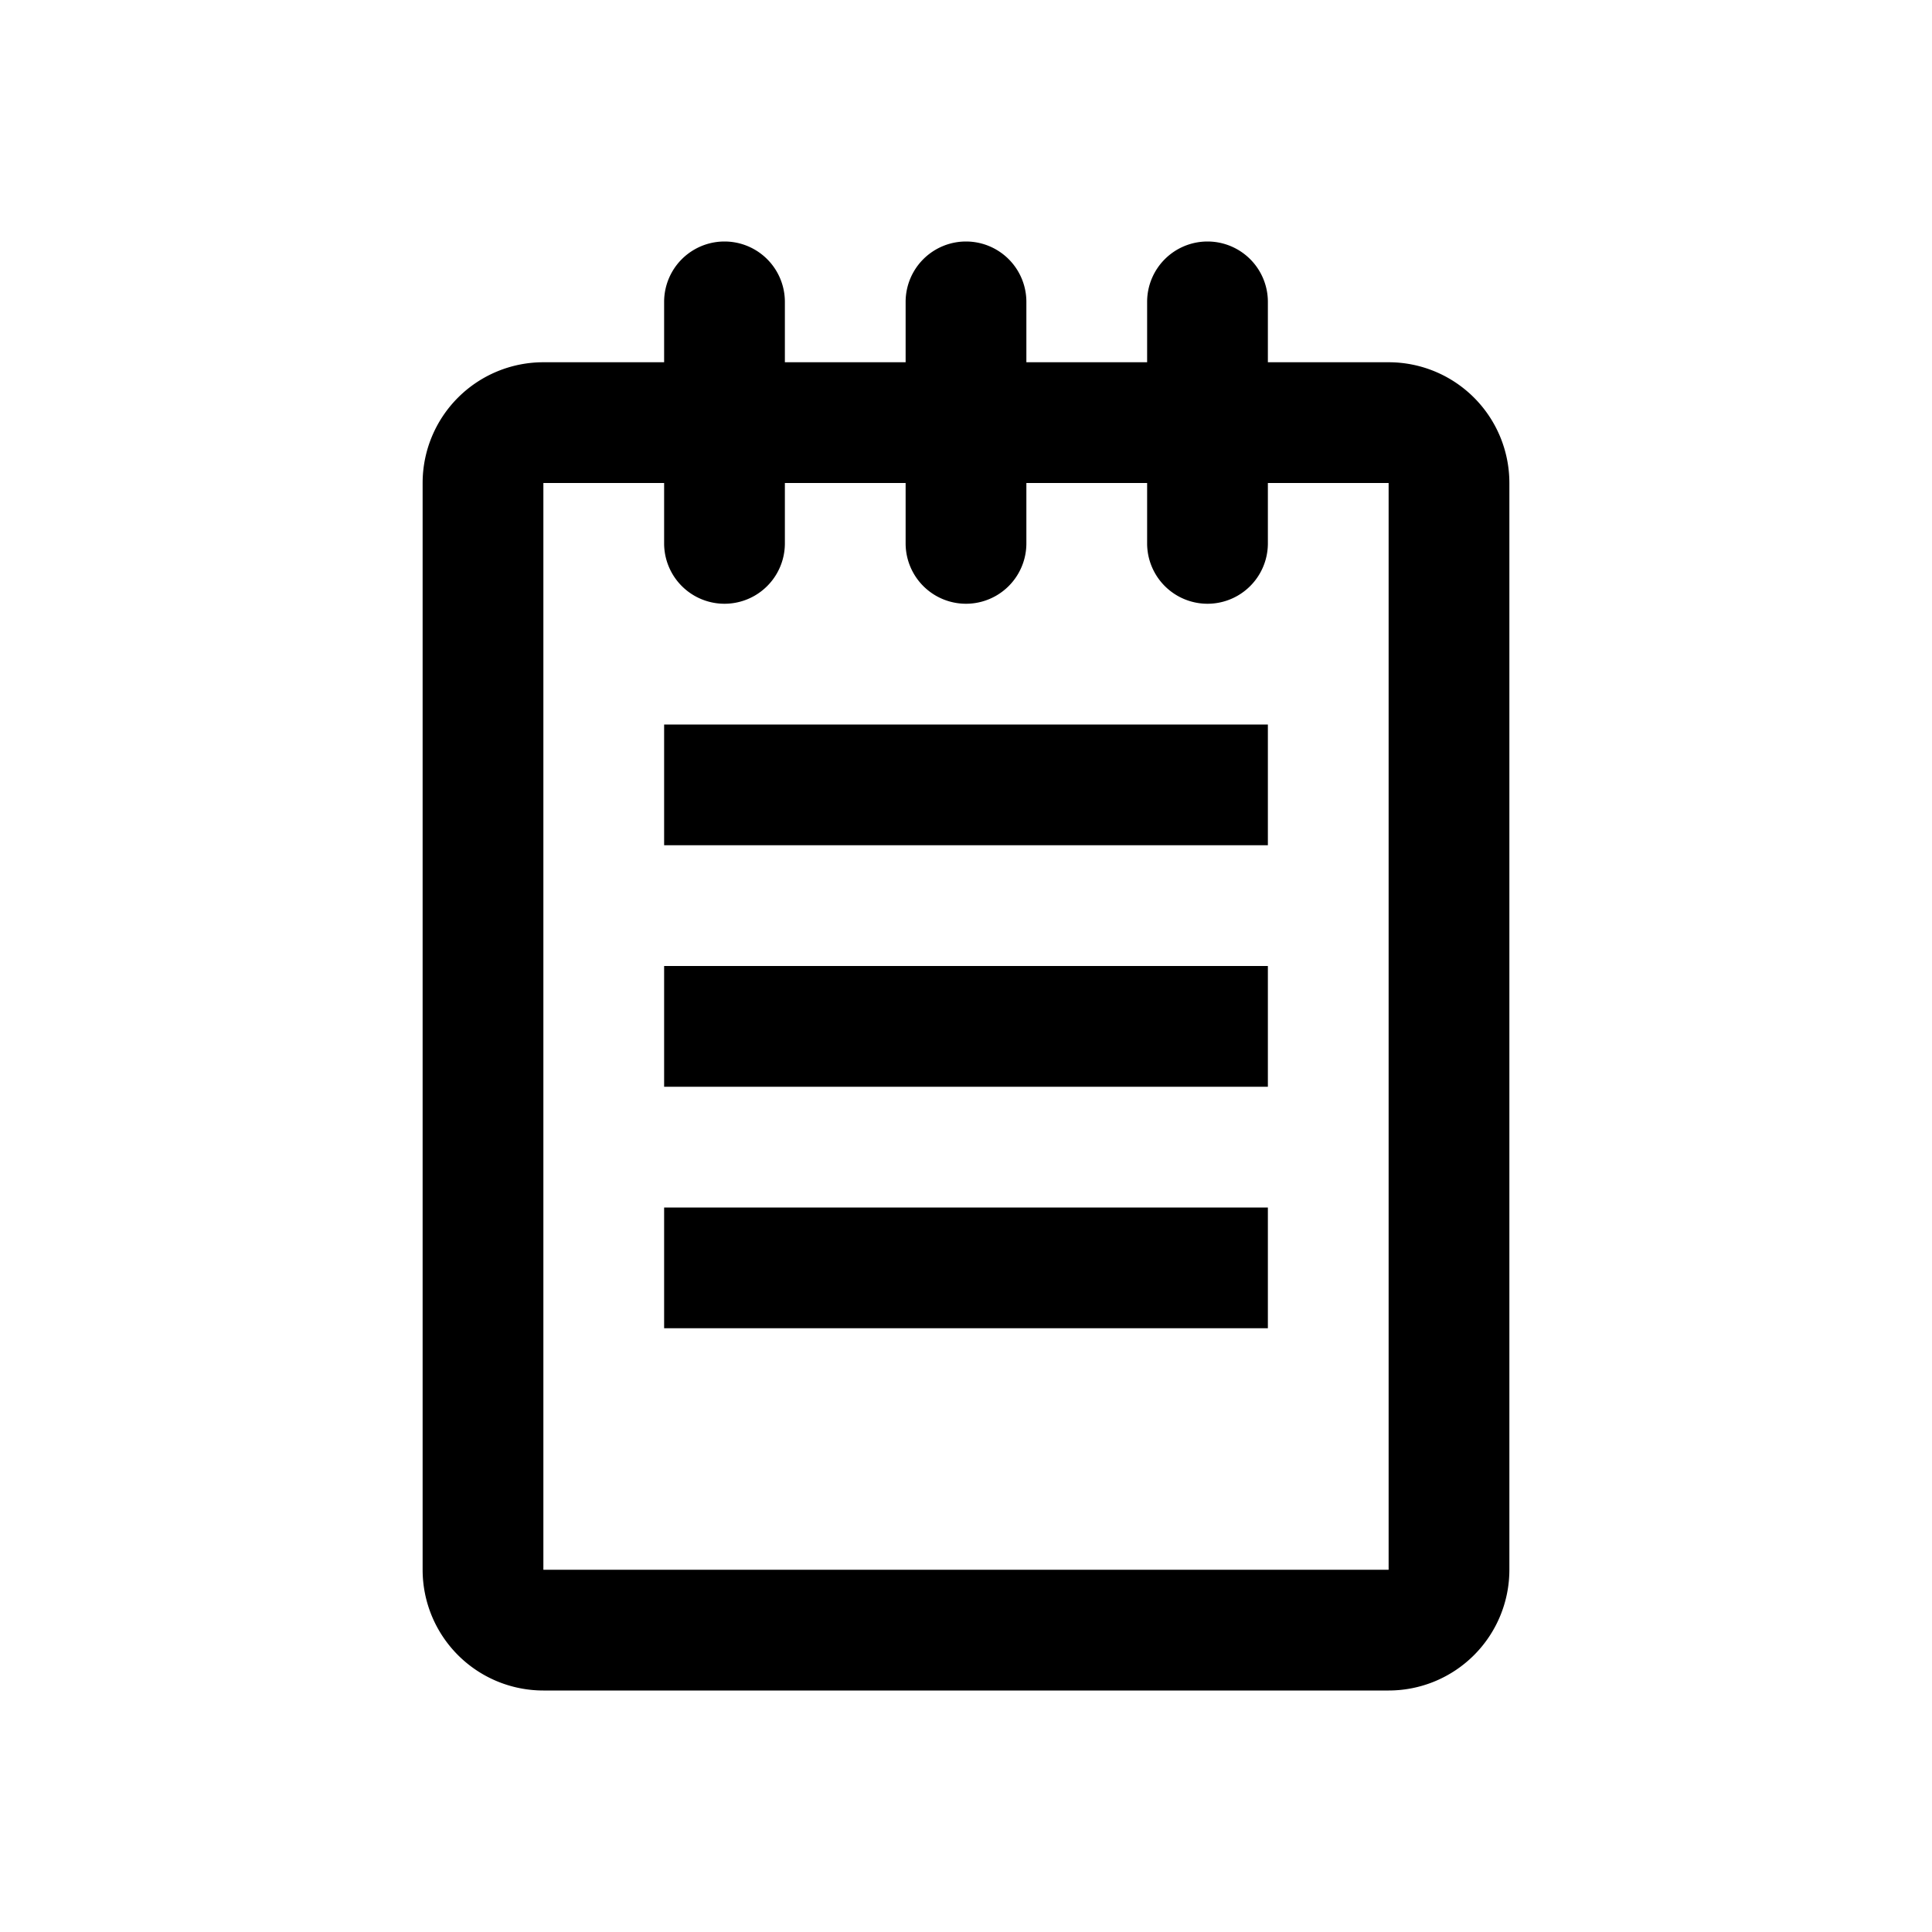 <svg xmlns="http://www.w3.org/2000/svg" viewBox="0 0 32 32"><path fill-rule="evenodd" d="M20 4a1 1 0 0 1 1 1v1h2a2 2 0 0 1 2 2v18a2 2 0 0 1-2 2H9a2 2 0 0 1-2-2V8a2 2 0 0 1 2-2h2V5a1 1 0 0 1 2 0v1h2V5a1 1 0 0 1 2 0v1h2V5a1 1 0 0 1 1-1zm3 4h-2v1a1 1 0 0 1-2 0V8h-2v1a1 1 0 0 1-2 0V8h-2v1a1 1 0 0 1-2 0V8H9v18h14V8zm-2 12v2H11v-2h10zm0-4v2H11v-2h10zm0-4v2H11v-2h10z"/></svg>